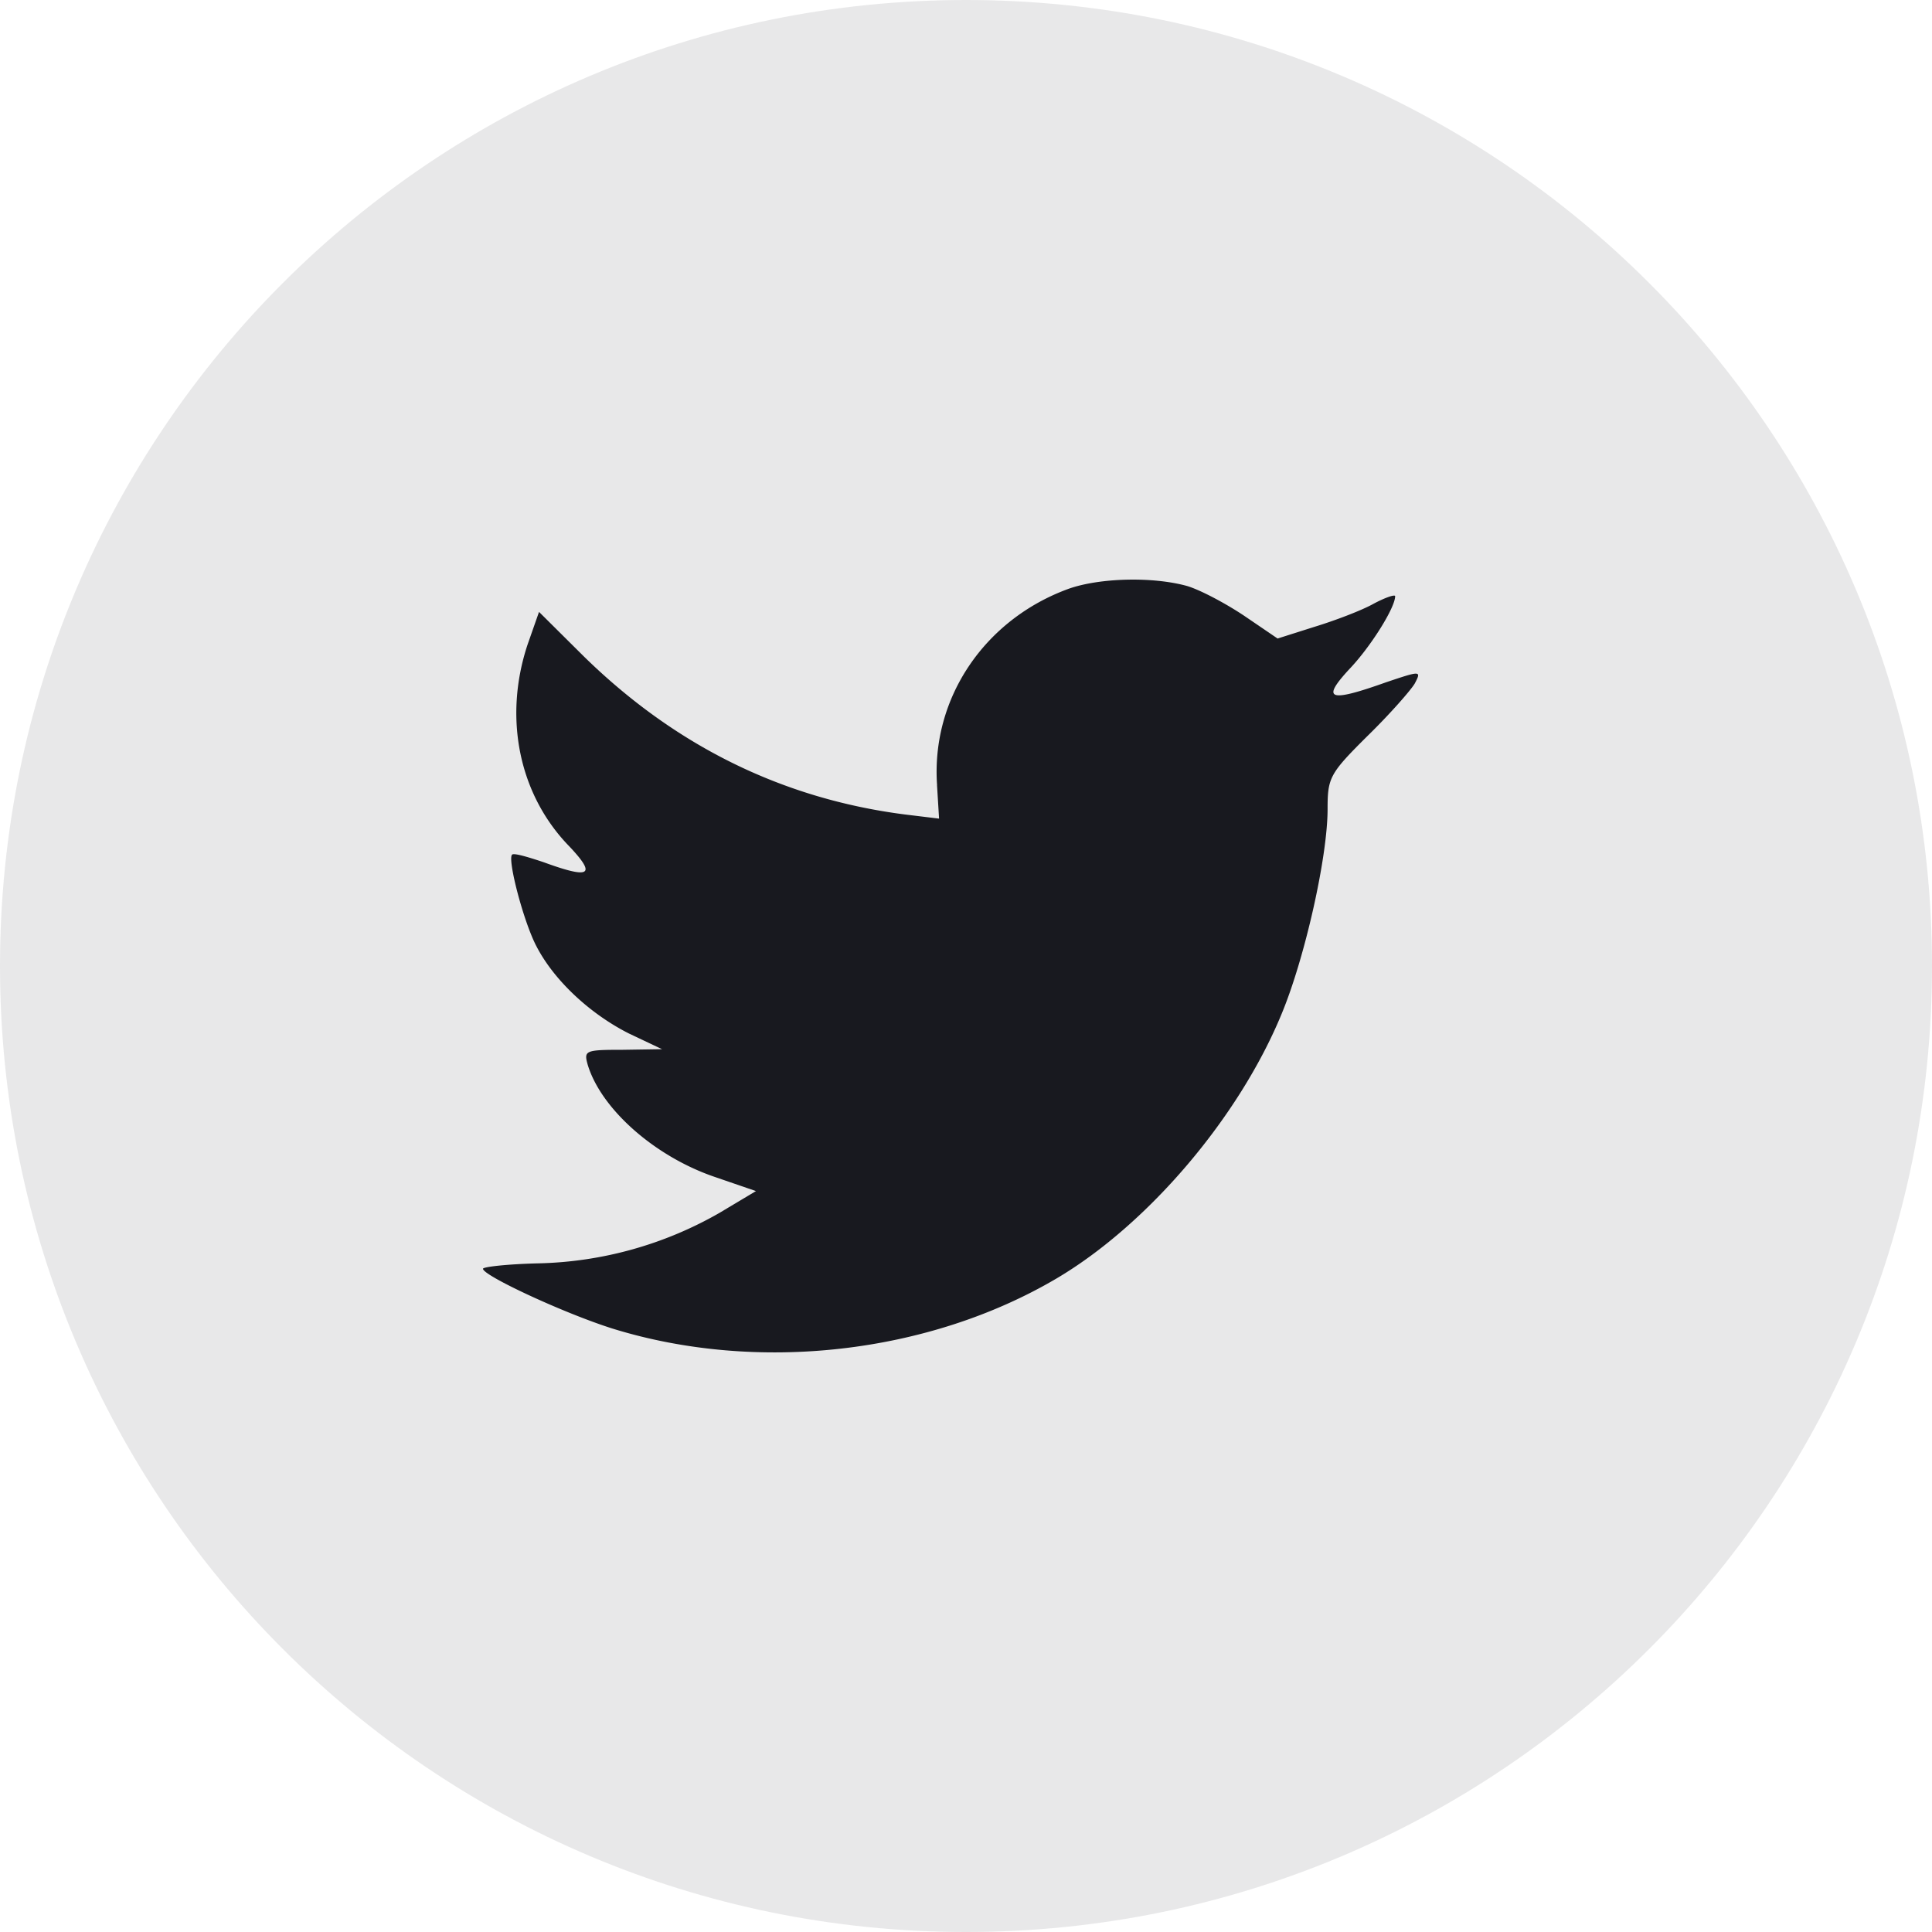 <svg xmlns="http://www.w3.org/2000/svg" width="32" height="32" fill="none" viewBox="0 0 32 32">
    <path fill="#18191F" fill-rule="evenodd" d="M0 16C0 7.163 7.163 0 16 0s16 7.163 16 16-7.163 16-16 16S0 24.837 0 16z" clip-rule="evenodd" opacity=".1"/>
    <path fill="#18191F" fill-rule="evenodd" d="M15.52 13.005l.034.554-.56-.068c-2.036-.26-3.816-1.141-5.326-2.621l-.74-.735-.19.542c-.402 1.21-.145 2.486.695 3.345.447.474.346.542-.426.26-.268-.09-.503-.159-.526-.125-.078.08.19 1.108.403 1.514.291.565.884 1.119 1.533 1.447l.549.26-.65.01c-.626 0-.648.012-.581.25.224.734 1.108 1.513 2.093 1.852l.693.238-.604.361a6.302 6.302 0 01-3 .836c-.503.012-.917.057-.917.09 0 .114 1.365.747 2.16.995 2.384.734 5.215.418 7.342-.836 1.51-.893 3.021-2.667 3.727-4.384.38-.915.76-2.587.76-3.39 0-.52.034-.587.66-1.209.37-.361.717-.757.784-.87.112-.214.101-.214-.47-.022-.951.339-1.085.294-.615-.215.347-.361.76-1.017.76-1.209 0-.034-.167.023-.357.125-.202.113-.65.282-.985.384l-.605.192-.548-.373c-.302-.203-.727-.43-.951-.497-.571-.158-1.444-.136-1.959.045-1.399.508-2.283 1.819-2.182 3.254z" clip-rule="evenodd"/>
</svg>